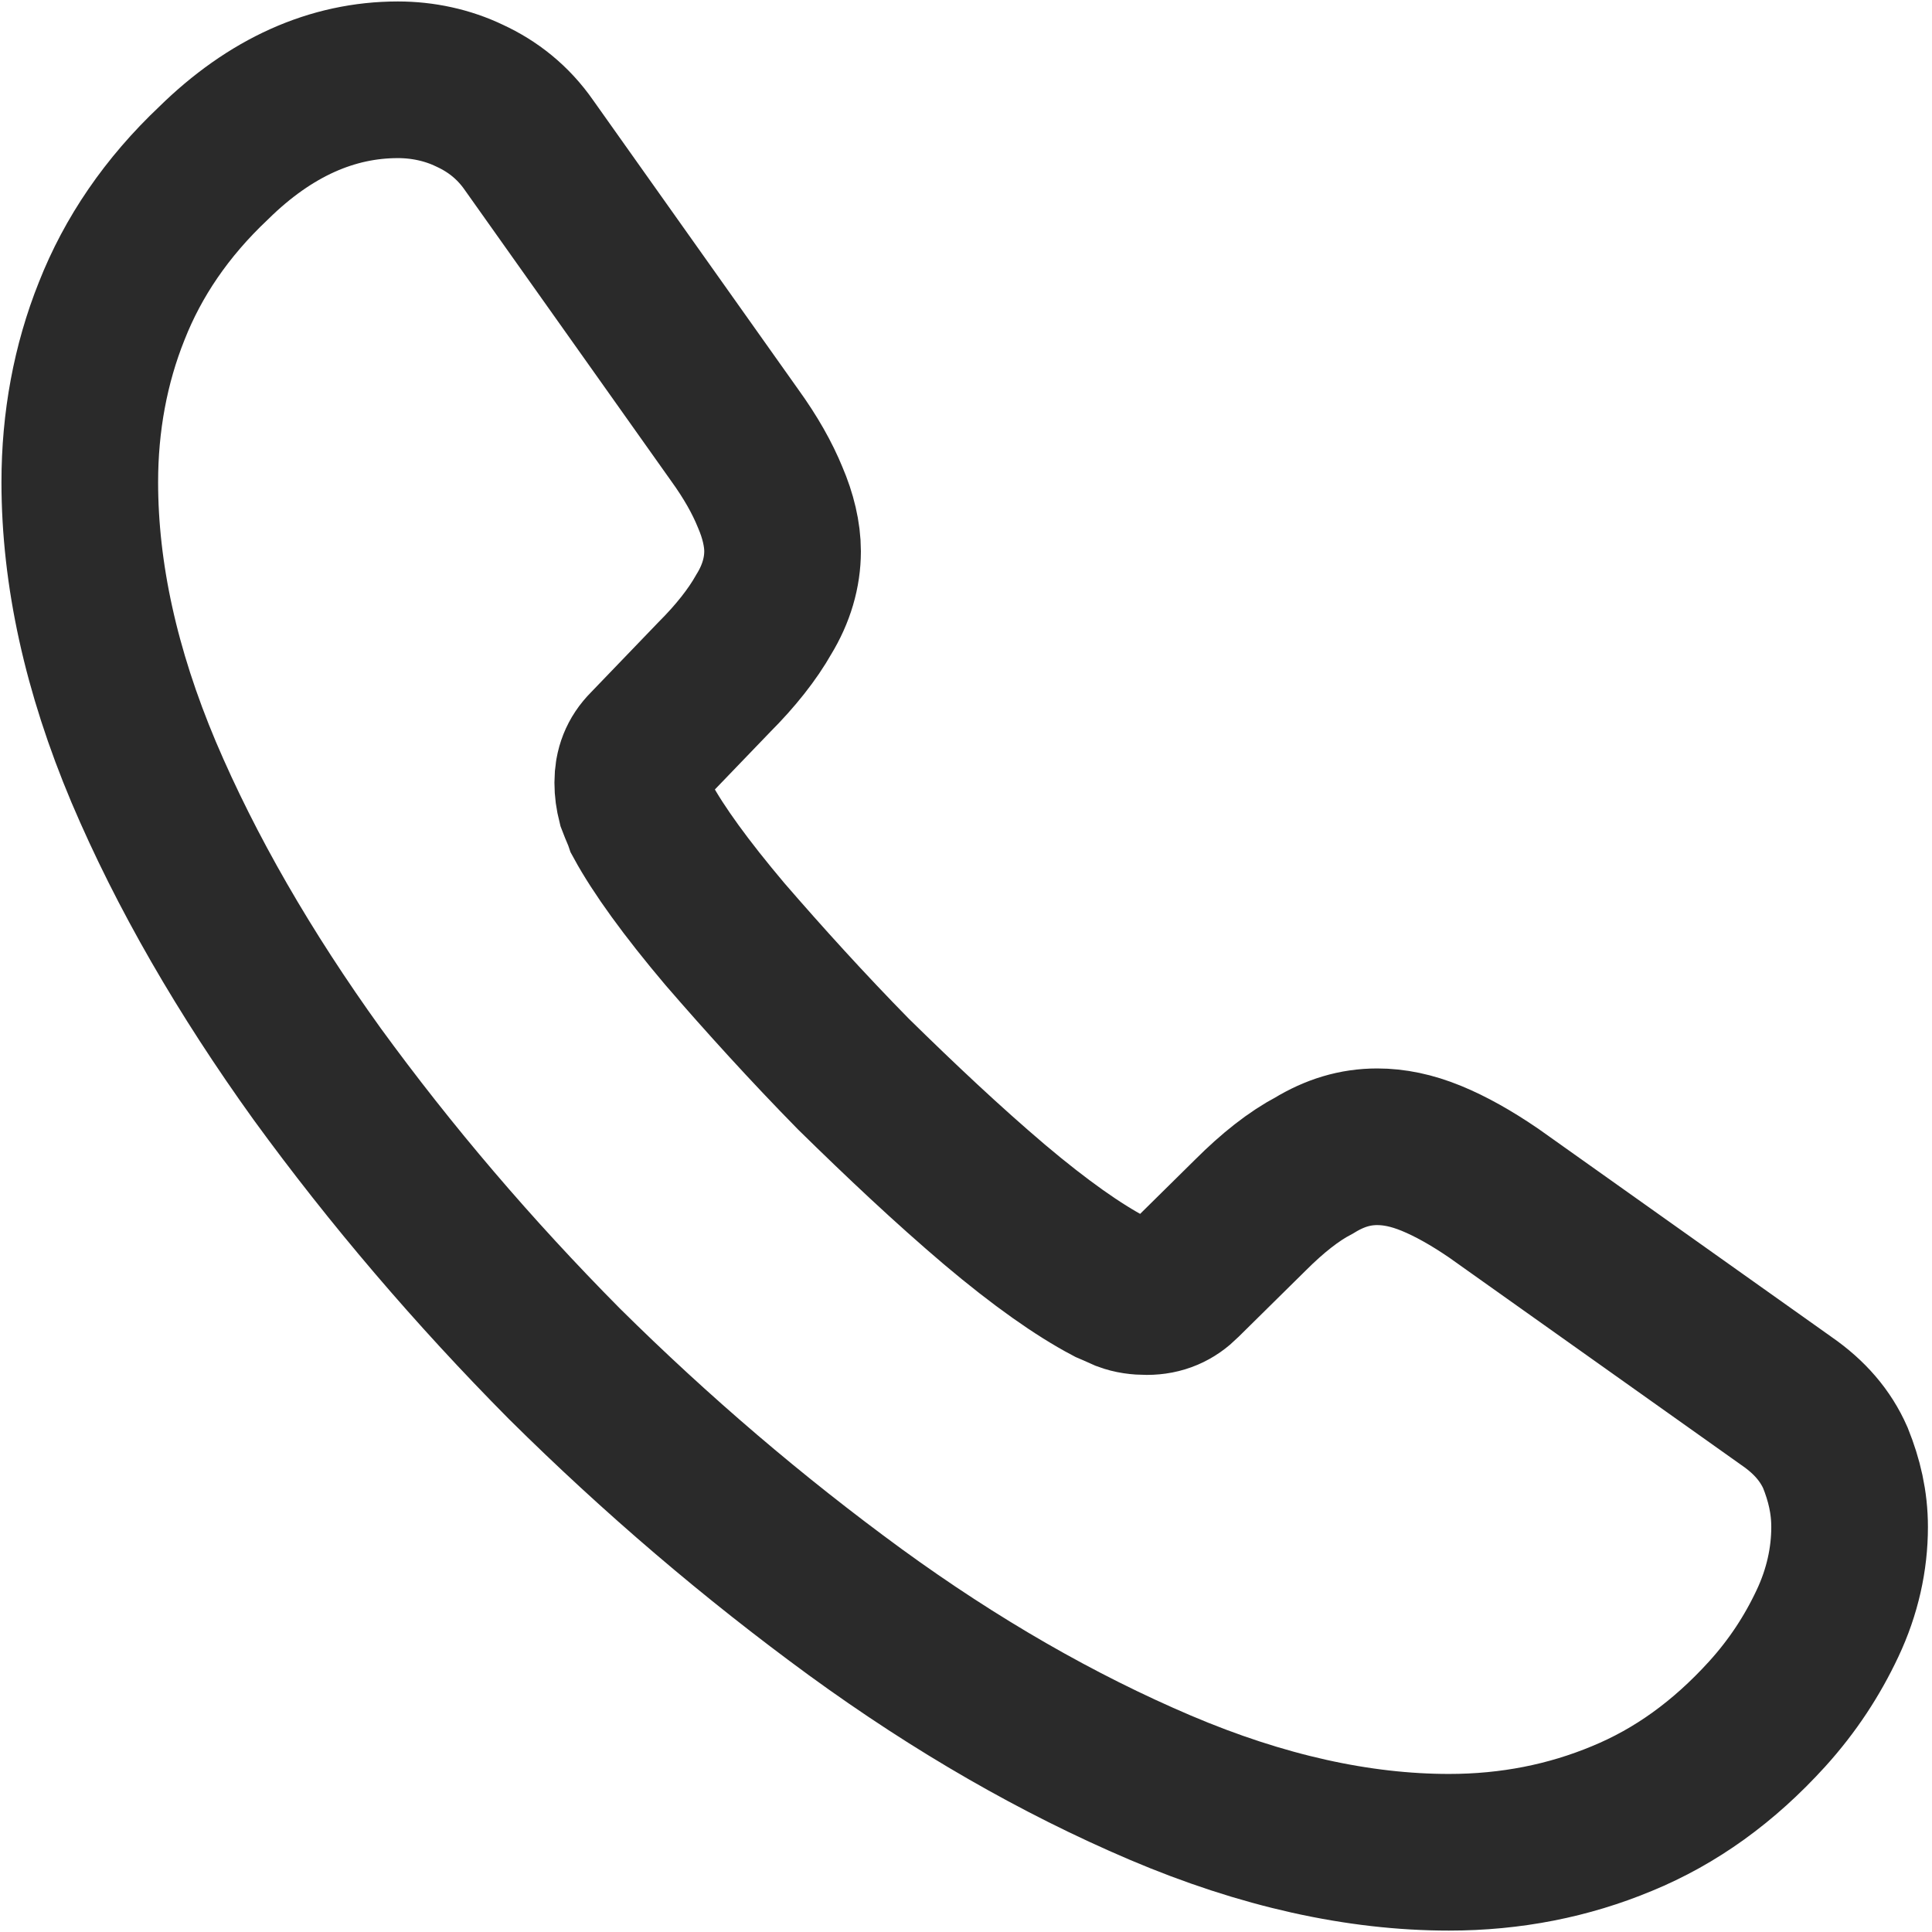 <svg width="37" height="37" viewBox="0 0 37 37" fill="none" xmlns="http://www.w3.org/2000/svg">
<path d="M35.422 29.244C35.422 29.855 35.286 30.483 34.997 31.094C34.709 31.705 34.335 32.282 33.843 32.825C33.011 33.741 32.095 34.403 31.06 34.828C30.041 35.252 28.938 35.473 27.75 35.473C26.019 35.473 24.169 35.065 22.217 34.234C20.265 33.402 18.313 32.282 16.378 30.873C14.427 29.447 12.577 27.869 10.812 26.121C9.063 24.356 7.485 22.506 6.076 20.571C4.684 18.636 3.564 16.701 2.75 14.783C1.935 12.848 1.528 10.998 1.528 9.233C1.528 8.079 1.731 6.976 2.139 5.957C2.546 4.922 3.191 3.972 4.09 3.123C5.177 2.054 6.365 1.528 7.621 1.528C8.096 1.528 8.571 1.629 8.995 1.833C9.437 2.037 9.827 2.342 10.133 2.783L14.07 8.334C14.376 8.758 14.596 9.148 14.749 9.522C14.902 9.878 14.987 10.234 14.987 10.557C14.987 10.964 14.868 11.372 14.63 11.762C14.41 12.152 14.087 12.56 13.68 12.967L12.39 14.308C12.203 14.495 12.118 14.715 12.118 14.987C12.118 15.123 12.135 15.241 12.169 15.377C12.22 15.513 12.271 15.615 12.305 15.716C12.611 16.277 13.137 17.006 13.883 17.889C14.647 18.772 15.462 19.671 16.345 20.571C17.261 21.47 18.144 22.302 19.043 23.066C19.926 23.812 20.656 24.322 21.233 24.627C21.317 24.661 21.419 24.712 21.538 24.763C21.674 24.814 21.81 24.831 21.962 24.831C22.251 24.831 22.472 24.729 22.658 24.542L23.948 23.269C24.372 22.845 24.78 22.523 25.17 22.319C25.561 22.081 25.951 21.962 26.375 21.962C26.698 21.962 27.037 22.03 27.411 22.183C27.784 22.336 28.174 22.556 28.599 22.845L34.217 26.834C34.658 27.139 34.963 27.495 35.15 27.92C35.32 28.344 35.422 28.768 35.422 29.244Z" stroke="#2A2A2A" stroke-width="3" stroke-miterlimit="10"/>
</svg>
